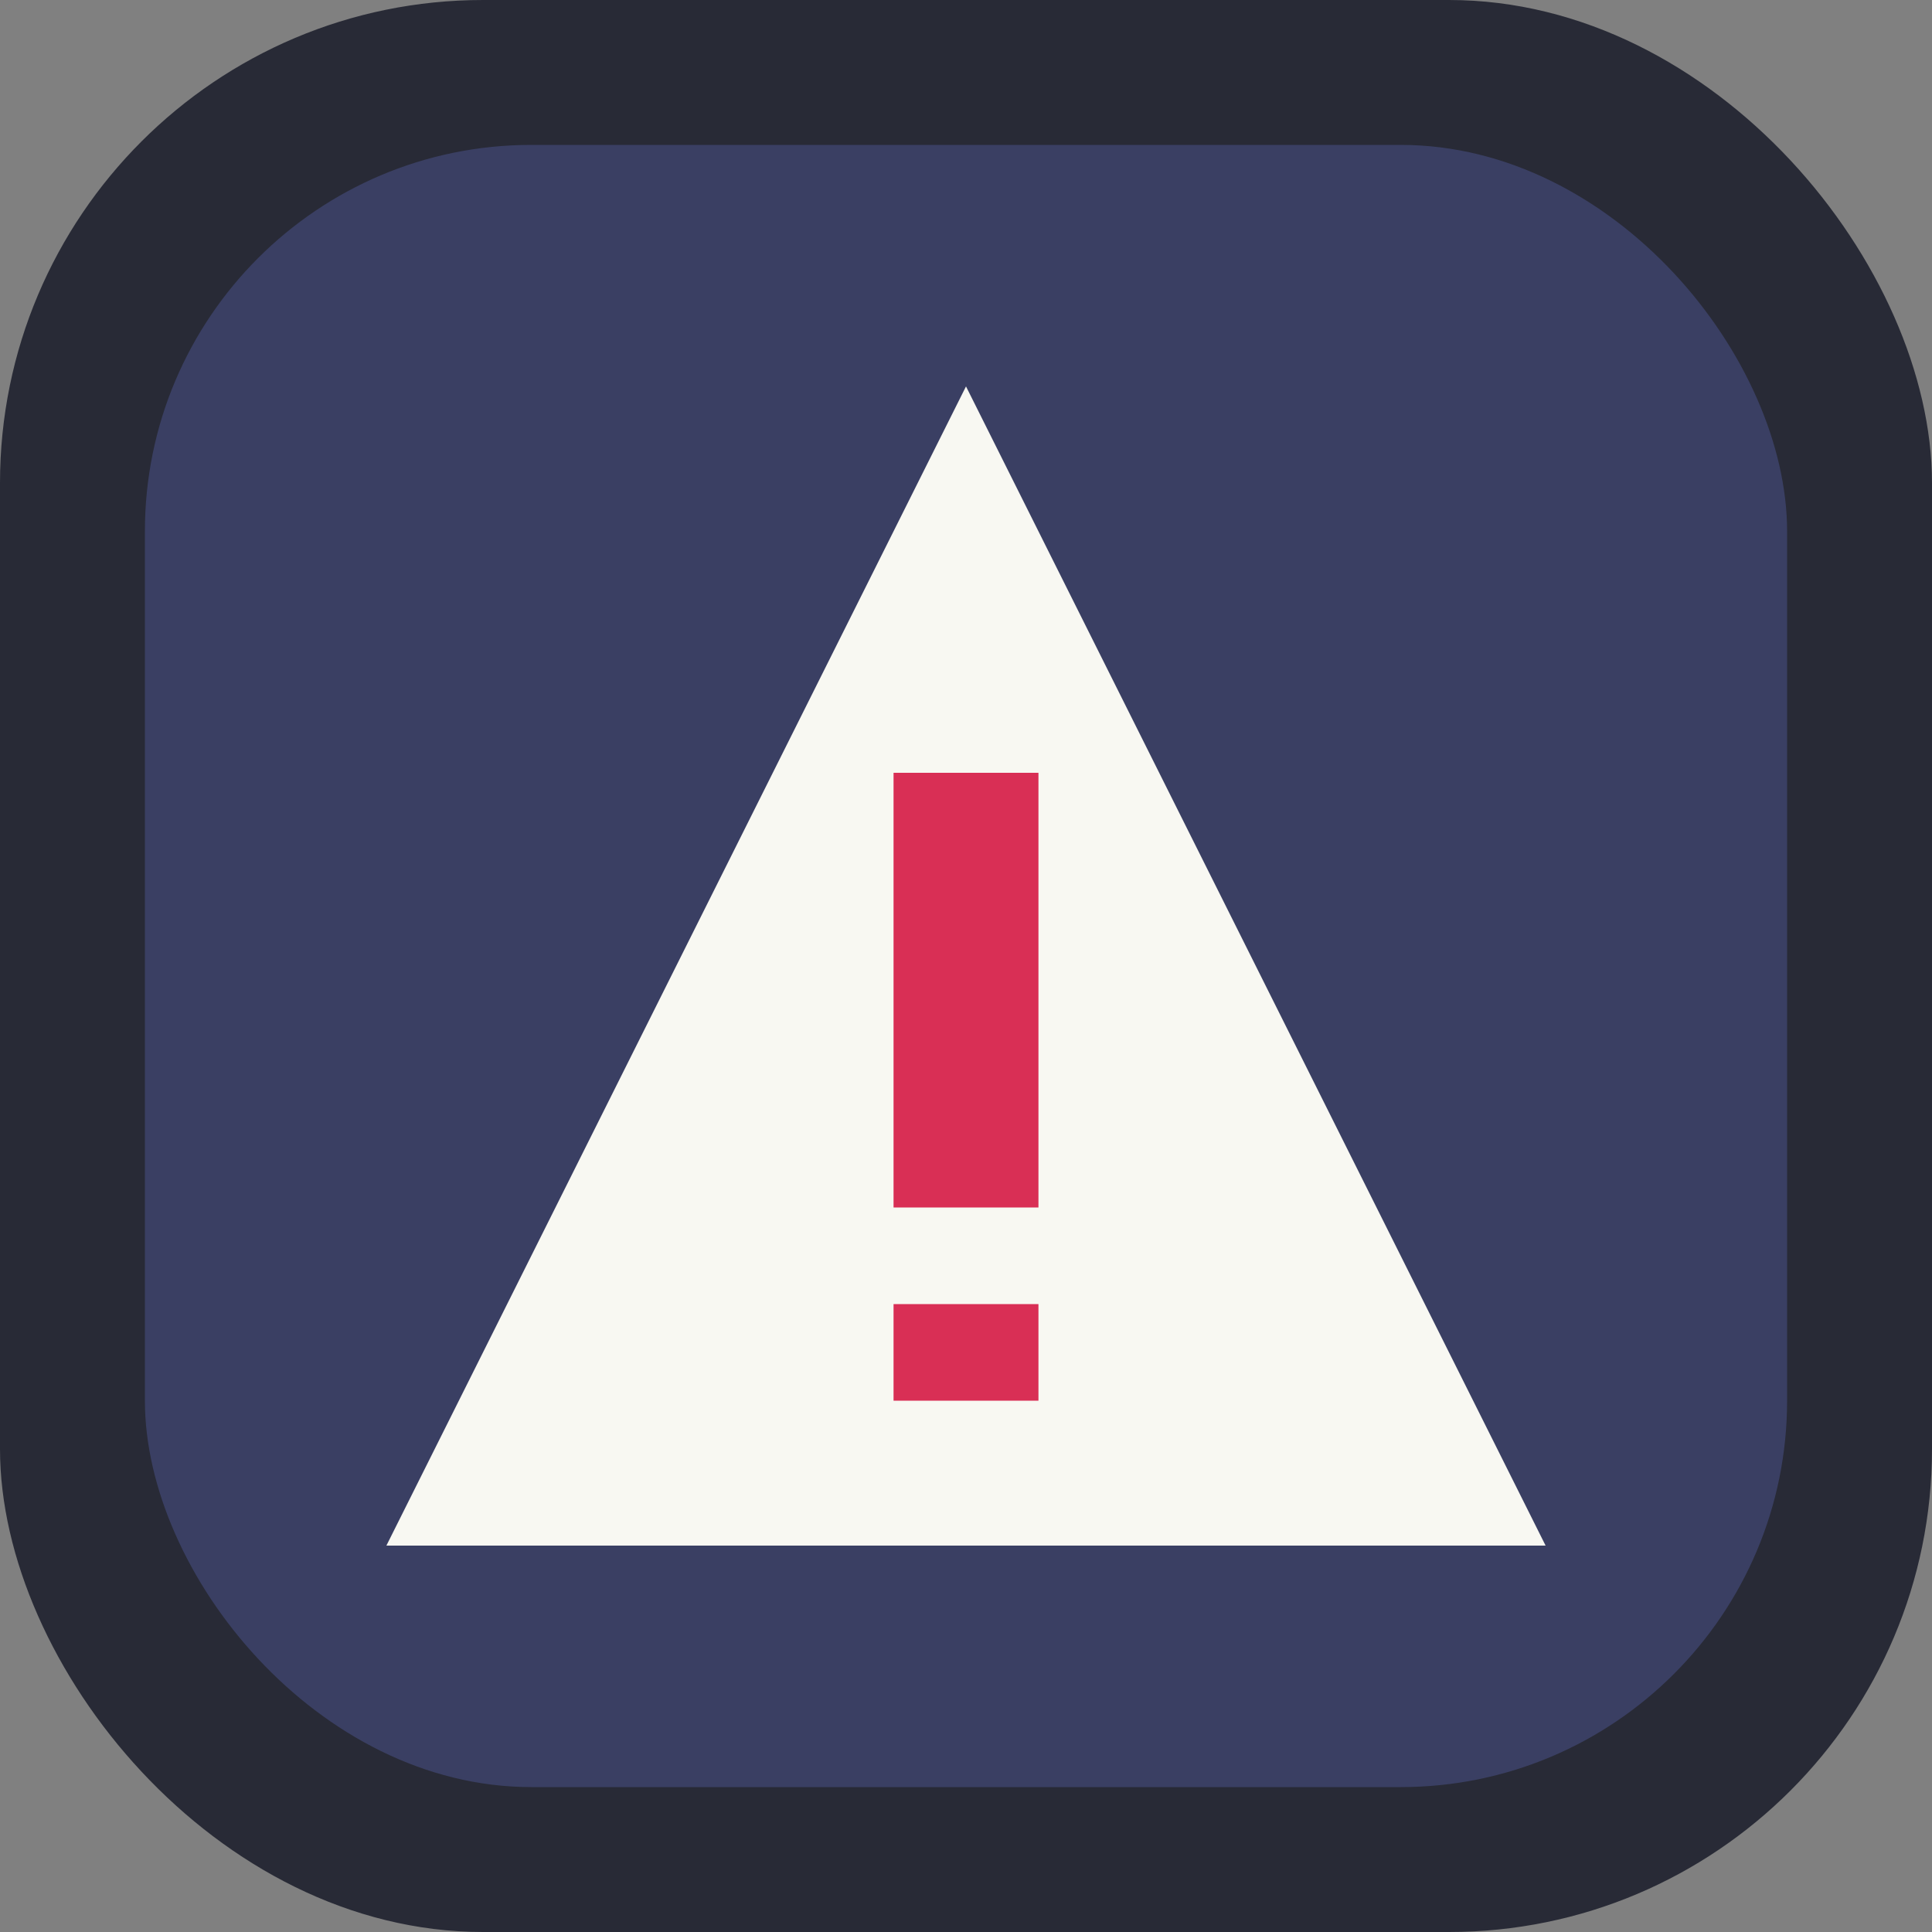 <?xml version="1.0" encoding="UTF-8" standalone="no"?>
<!-- Created with Inkscape (http://www.inkscape.org/) -->

<svg
   version="1.1"
   id="svg2"
   width="80"
   height="80"
   xml:space="preserve"
   inkscape:export-filename="base.svg"
   inkscape:export-xdpi="96"
   inkscape:export-ydpi="96"
   inkscape:version="1.3.2 (091e20ef0f, 2023-11-25)"
   sodipodi:docname="report_server_button.svg"
   xmlns:inkscape="http://www.inkscape.org/namespaces/inkscape"
   xmlns:sodipodi="http://sodipodi.sourceforge.net/DTD/sodipodi-0.dtd"
   xmlns="http://www.w3.org/2000/svg"
   xmlns:svg="http://www.w3.org/2000/svg"><rect width="100%" height="100%" fill="#808080" stroke="none"/><defs
   id="defs6" /><sodipodi:namedview
   id="namedview4"
   pagecolor="#505050"
   bordercolor="#eeeeee"
   borderopacity="1"
   inkscape:showpageshadow="0"
   inkscape:pageopacity="0"
   inkscape:pagecheckerboard="0"
   inkscape:deskcolor="#505050"
   showgrid="true"
   inkscape:current-layer="g12"
   inkscape:zoom="15.25"
   inkscape:cx="17.704918"
   inkscape:cy="50.590164"
   inkscape:window-width="3474"
   inkscape:window-height="1379"
   inkscape:window-x="81"
   inkscape:window-y="30"
   inkscape:window-maximized="0"><inkscape:grid
     type="xygrid"
     id="Main Grid"
     originx="0"
     originy="0"
     spacingy="1"
     spacingx="1"
     units="px"
     visible="true"
     empspacing="4"
     snapvisiblegridlinesonly="true" /></sodipodi:namedview>
    
<g
   id="g12"
   inkscape:label="Button"
   transform="translate(0,-160)"
   style="display:inline"><rect
     style="display:inline;opacity:1;fill:#282a36;fill-rule:evenodd;stroke-width:2;stroke-linecap:square;stroke-linejoin:round;stroke-miterlimit:0"
     id="rect11"
     width="80"
     height="80"
     x="0"
     y="160"
     rx="20"
     ry="20"
     inkscape:label="Outline" /><rect
     style="display:inline;opacity:1;fill:#3a3f63;fill-rule:evenodd;stroke-width:2;stroke-linecap:square;stroke-linejoin:round;stroke-miterlimit:0"
     id="rect12"
     width="68"
     height="68"
     x="6"
     y="166"
     rx="16"
     ry="16"
     inkscape:label="Fill" /><path
     style="fill:#f8f8f2;stroke:none;stroke-width:1px;stroke-linecap:butt;stroke-linejoin:miter;stroke-opacity:1"
     d="M 40,16 16,64 h 48 z"
     id="path1"
     inkscape:label="Triangle"
     transform="translate(0,160)" /><g
     id="g8"
     inkscape:label="Exclamation"
     transform="translate(0,160)"><rect
       style="fill:#d92f55;fill-rule:evenodd;stroke:none;stroke-width:100;stroke-linecap:square;stroke-linejoin:round;stroke-miterlimit:0"
       id="rect8"
       width="6"
       height="18"
       x="37"
       y="32"
       ry="0"
       rx="0" /><rect
       style="fill:#d92f55;fill-rule:evenodd;stroke:none;stroke-width:100;stroke-linecap:square;stroke-linejoin:round;stroke-miterlimit:0"
       id="rect8-5"
       width="6"
       height="4"
       x="37"
       y="54"
       ry="0"
       rx="0" /></g></g></svg>
